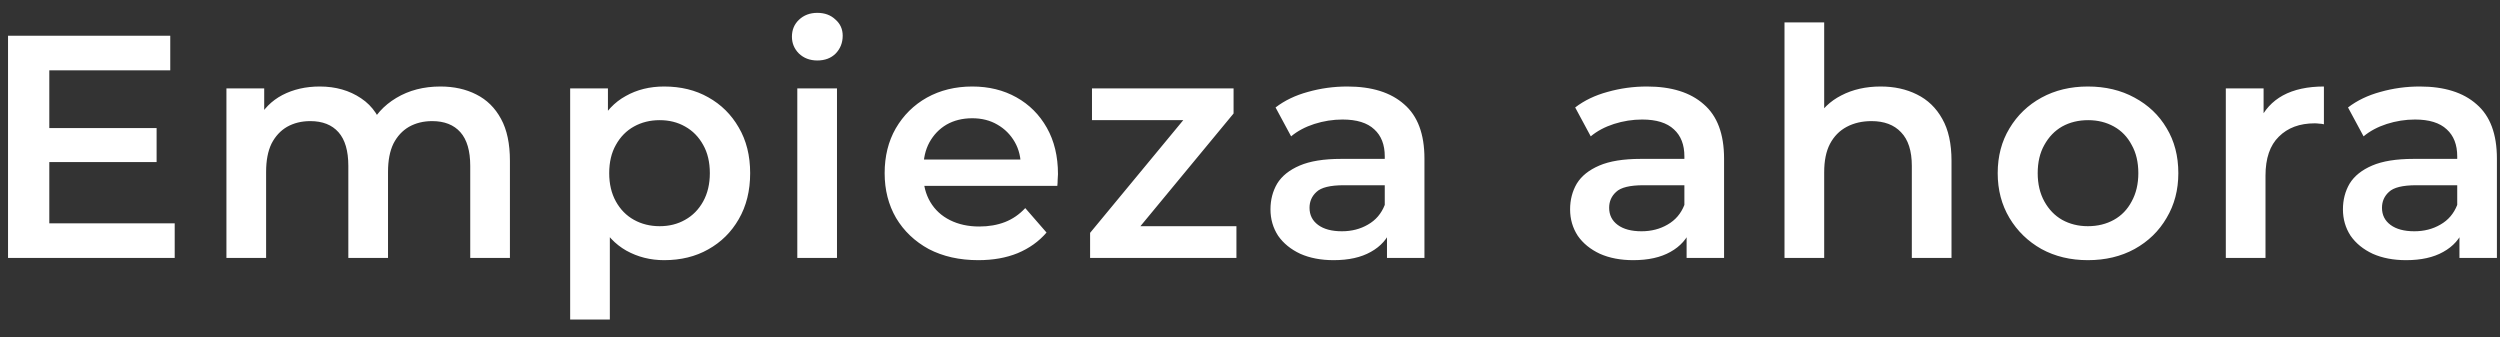 <svg width="126" height="17" viewBox="0 0 126 17" fill="none" xmlns="http://www.w3.org/2000/svg">
<rect x="0" y="0" width="126" height="17" fill="#333333" stroke="none"/>
<path d="M2.325 6.456H7.893V8.168H2.325V6.456ZM2.485 11.256H8.805V13H0.405V1.8H8.581V3.544H2.485V11.256ZM22.196 4.36C22.879 4.36 23.481 4.493 24.004 4.76C24.537 5.027 24.953 5.437 25.252 5.992C25.551 6.536 25.7 7.24 25.7 8.104V13H23.7V8.36C23.7 7.603 23.535 7.037 23.204 6.664C22.873 6.291 22.399 6.104 21.78 6.104C21.343 6.104 20.953 6.2 20.612 6.392C20.281 6.584 20.02 6.867 19.828 7.24C19.647 7.613 19.556 8.088 19.556 8.664V13H17.556V8.36C17.556 7.603 17.391 7.037 17.06 6.664C16.729 6.291 16.255 6.104 15.636 6.104C15.199 6.104 14.809 6.2 14.468 6.392C14.137 6.584 13.876 6.867 13.684 7.24C13.503 7.613 13.412 8.088 13.412 8.664V13H11.412V4.456H13.316V6.728L12.98 6.056C13.268 5.501 13.684 5.08 14.228 4.792C14.783 4.504 15.412 4.36 16.116 4.36C16.916 4.36 17.609 4.557 18.196 4.952C18.793 5.347 19.188 5.944 19.38 6.744L18.596 6.472C18.873 5.832 19.332 5.32 19.972 4.936C20.612 4.552 21.353 4.36 22.196 4.36ZM33.472 13.112C32.778 13.112 32.144 12.952 31.568 12.632C31.002 12.312 30.549 11.832 30.208 11.192C29.877 10.541 29.712 9.72 29.712 8.728C29.712 7.725 29.872 6.904 30.192 6.264C30.522 5.624 30.97 5.149 31.536 4.84C32.101 4.52 32.746 4.36 33.472 4.36C34.314 4.36 35.056 4.541 35.696 4.904C36.346 5.267 36.858 5.773 37.232 6.424C37.616 7.075 37.808 7.843 37.808 8.728C37.808 9.613 37.616 10.387 37.232 11.048C36.858 11.699 36.346 12.205 35.696 12.568C35.056 12.931 34.314 13.112 33.472 13.112ZM28.736 16.104V4.456H30.64V6.472L30.576 8.744L30.736 11.016V16.104H28.736ZM33.248 11.4C33.728 11.4 34.154 11.293 34.528 11.08C34.912 10.867 35.216 10.557 35.44 10.152C35.664 9.747 35.776 9.272 35.776 8.728C35.776 8.173 35.664 7.699 35.44 7.304C35.216 6.899 34.912 6.589 34.528 6.376C34.154 6.163 33.728 6.056 33.248 6.056C32.768 6.056 32.336 6.163 31.952 6.376C31.568 6.589 31.264 6.899 31.04 7.304C30.816 7.699 30.704 8.173 30.704 8.728C30.704 9.272 30.816 9.747 31.04 10.152C31.264 10.557 31.568 10.867 31.952 11.08C32.336 11.293 32.768 11.4 33.248 11.4ZM40.184 13V4.456H42.184V13H40.184ZM41.193 3.048C40.819 3.048 40.51 2.931 40.264 2.696C40.03 2.461 39.913 2.179 39.913 1.848C39.913 1.507 40.03 1.224 40.264 1C40.51 0.765 40.819 0.648 41.193 0.648C41.566 0.648 41.87 0.76 42.105 0.984C42.35 1.197 42.472 1.469 42.472 1.8C42.472 2.152 42.355 2.451 42.12 2.696C41.886 2.931 41.577 3.048 41.193 3.048ZM49.306 13.112C48.356 13.112 47.524 12.925 46.809 12.552C46.105 12.168 45.556 11.645 45.161 10.984C44.778 10.323 44.586 9.571 44.586 8.728C44.586 7.875 44.772 7.123 45.145 6.472C45.529 5.811 46.052 5.293 46.714 4.92C47.386 4.547 48.148 4.36 49.002 4.36C49.834 4.36 50.575 4.541 51.225 4.904C51.876 5.267 52.388 5.779 52.761 6.44C53.135 7.101 53.322 7.88 53.322 8.776C53.322 8.861 53.316 8.957 53.306 9.064C53.306 9.171 53.3 9.272 53.289 9.368H46.169V8.04H52.233L51.45 8.456C51.46 7.965 51.359 7.533 51.145 7.16C50.932 6.787 50.639 6.493 50.266 6.28C49.903 6.067 49.481 5.96 49.002 5.96C48.511 5.96 48.079 6.067 47.706 6.28C47.343 6.493 47.055 6.792 46.842 7.176C46.639 7.549 46.538 7.992 46.538 8.504V8.824C46.538 9.336 46.655 9.789 46.889 10.184C47.124 10.579 47.455 10.883 47.882 11.096C48.308 11.309 48.799 11.416 49.353 11.416C49.834 11.416 50.266 11.341 50.65 11.192C51.033 11.043 51.375 10.808 51.673 10.488L52.745 11.72C52.361 12.168 51.876 12.515 51.289 12.76C50.714 12.995 50.052 13.112 49.306 13.112ZM54.941 13V11.736L60.205 5.368L60.572 6.056H55.036V4.456H62.172V5.72L56.908 12.088L56.508 11.4H62.316V13H54.941ZM69.904 13V11.272L69.792 10.904V7.88C69.792 7.293 69.616 6.84 69.264 6.52C68.912 6.189 68.379 6.024 67.664 6.024C67.184 6.024 66.71 6.099 66.24 6.248C65.781 6.397 65.392 6.605 65.072 6.872L64.288 5.416C64.747 5.064 65.291 4.803 65.92 4.632C66.56 4.451 67.222 4.36 67.904 4.36C69.141 4.36 70.096 4.659 70.768 5.256C71.451 5.843 71.792 6.755 71.792 7.992V13H69.904ZM67.216 13.112C66.576 13.112 66.016 13.005 65.536 12.792C65.056 12.568 64.683 12.264 64.416 11.88C64.16 11.485 64.032 11.043 64.032 10.552C64.032 10.072 64.144 9.64 64.368 9.256C64.603 8.872 64.981 8.568 65.504 8.344C66.027 8.12 66.72 8.008 67.584 8.008H70.064V9.336H67.728C67.046 9.336 66.587 9.448 66.352 9.672C66.118 9.885 66 10.152 66 10.472C66 10.835 66.144 11.123 66.432 11.336C66.72 11.549 67.12 11.656 67.632 11.656C68.123 11.656 68.56 11.544 68.944 11.32C69.339 11.096 69.621 10.765 69.792 10.328L70.128 11.528C69.936 12.029 69.59 12.419 69.088 12.696C68.597 12.973 67.974 13.112 67.216 13.112ZM85.005 13V11.272L84.893 10.904V7.88C84.893 7.293 84.717 6.84 84.365 6.52C84.013 6.189 83.479 6.024 82.765 6.024C82.285 6.024 81.81 6.099 81.341 6.248C80.882 6.397 80.493 6.605 80.173 6.872L79.389 5.416C79.847 5.064 80.391 4.803 81.021 4.632C81.661 4.451 82.322 4.36 83.005 4.36C84.242 4.36 85.197 4.659 85.869 5.256C86.551 5.843 86.893 6.755 86.893 7.992V13H85.005ZM82.317 13.112C81.677 13.112 81.117 13.005 80.637 12.792C80.157 12.568 79.783 12.264 79.517 11.88C79.261 11.485 79.133 11.043 79.133 10.552C79.133 10.072 79.245 9.64 79.469 9.256C79.703 8.872 80.082 8.568 80.605 8.344C81.127 8.12 81.821 8.008 82.685 8.008H85.165V9.336H82.829C82.146 9.336 81.687 9.448 81.453 9.672C81.218 9.885 81.101 10.152 81.101 10.472C81.101 10.835 81.245 11.123 81.533 11.336C81.821 11.549 82.221 11.656 82.733 11.656C83.223 11.656 83.661 11.544 84.045 11.32C84.439 11.096 84.722 10.765 84.893 10.328L85.229 11.528C85.037 12.029 84.69 12.419 84.189 12.696C83.698 12.973 83.074 13.112 82.317 13.112ZM94.787 4.36C95.47 4.36 96.078 4.493 96.612 4.76C97.156 5.027 97.582 5.437 97.891 5.992C98.201 6.536 98.356 7.24 98.356 8.104V13H96.356V8.36C96.356 7.603 96.174 7.037 95.811 6.664C95.46 6.291 94.963 6.104 94.323 6.104C93.854 6.104 93.438 6.2 93.076 6.392C92.713 6.584 92.43 6.872 92.228 7.256C92.035 7.629 91.939 8.104 91.939 8.68V13H89.939V1.128H91.939V6.76L91.507 6.056C91.806 5.512 92.238 5.096 92.803 4.808C93.379 4.509 94.041 4.36 94.787 4.36ZM105.228 13.112C104.354 13.112 103.575 12.925 102.892 12.552C102.21 12.168 101.671 11.645 101.276 10.984C100.882 10.323 100.684 9.571 100.684 8.728C100.684 7.875 100.882 7.123 101.276 6.472C101.671 5.811 102.21 5.293 102.892 4.92C103.575 4.547 104.354 4.36 105.228 4.36C106.114 4.36 106.898 4.547 107.58 4.92C108.274 5.293 108.812 5.805 109.196 6.456C109.591 7.107 109.788 7.864 109.788 8.728C109.788 9.571 109.591 10.323 109.196 10.984C108.812 11.645 108.274 12.168 107.58 12.552C106.898 12.925 106.114 13.112 105.228 13.112ZM105.228 11.4C105.719 11.4 106.156 11.293 106.54 11.08C106.924 10.867 107.223 10.557 107.436 10.152C107.66 9.747 107.772 9.272 107.772 8.728C107.772 8.173 107.66 7.699 107.436 7.304C107.223 6.899 106.924 6.589 106.54 6.376C106.156 6.163 105.724 6.056 105.244 6.056C104.754 6.056 104.316 6.163 103.932 6.376C103.559 6.589 103.26 6.899 103.036 7.304C102.812 7.699 102.7 8.173 102.7 8.728C102.7 9.272 102.812 9.747 103.036 10.152C103.26 10.557 103.559 10.867 103.932 11.08C104.316 11.293 104.748 11.4 105.228 11.4ZM112.181 13V4.456H114.085V6.808L113.861 6.12C114.117 5.544 114.517 5.107 115.061 4.808C115.615 4.509 116.303 4.36 117.125 4.36V6.264C117.039 6.243 116.959 6.232 116.885 6.232C116.81 6.221 116.735 6.216 116.661 6.216C115.903 6.216 115.301 6.44 114.853 6.888C114.405 7.325 114.181 7.981 114.181 8.856V13H112.181ZM123.956 13V11.272L123.844 10.904V7.88C123.844 7.293 123.668 6.84 123.316 6.52C122.964 6.189 122.431 6.024 121.716 6.024C121.236 6.024 120.761 6.099 120.292 6.248C119.833 6.397 119.444 6.605 119.124 6.872L118.34 5.416C118.799 5.064 119.343 4.803 119.972 4.632C120.612 4.451 121.273 4.36 121.956 4.36C123.193 4.36 124.148 4.659 124.82 5.256C125.503 5.843 125.844 6.755 125.844 7.992V13H123.956ZM121.268 13.112C120.628 13.112 120.068 13.005 119.588 12.792C119.108 12.568 118.735 12.264 118.468 11.88C118.212 11.485 118.084 11.043 118.084 10.552C118.084 10.072 118.196 9.64 118.42 9.256C118.655 8.872 119.033 8.568 119.556 8.344C120.079 8.12 120.772 8.008 121.636 8.008H124.116V9.336H121.78C121.097 9.336 120.639 9.448 120.404 9.672C120.169 9.885 120.052 10.152 120.052 10.472C120.052 10.835 120.196 11.123 120.484 11.336C120.772 11.549 121.172 11.656 121.684 11.656C122.175 11.656 122.612 11.544 122.996 11.32C123.391 11.096 123.673 10.765 123.844 10.328L124.18 11.528C123.988 12.029 123.641 12.419 123.14 12.696C122.649 12.973 122.025 13.112 121.268 13.112Z" fill="white"/>
</svg>
